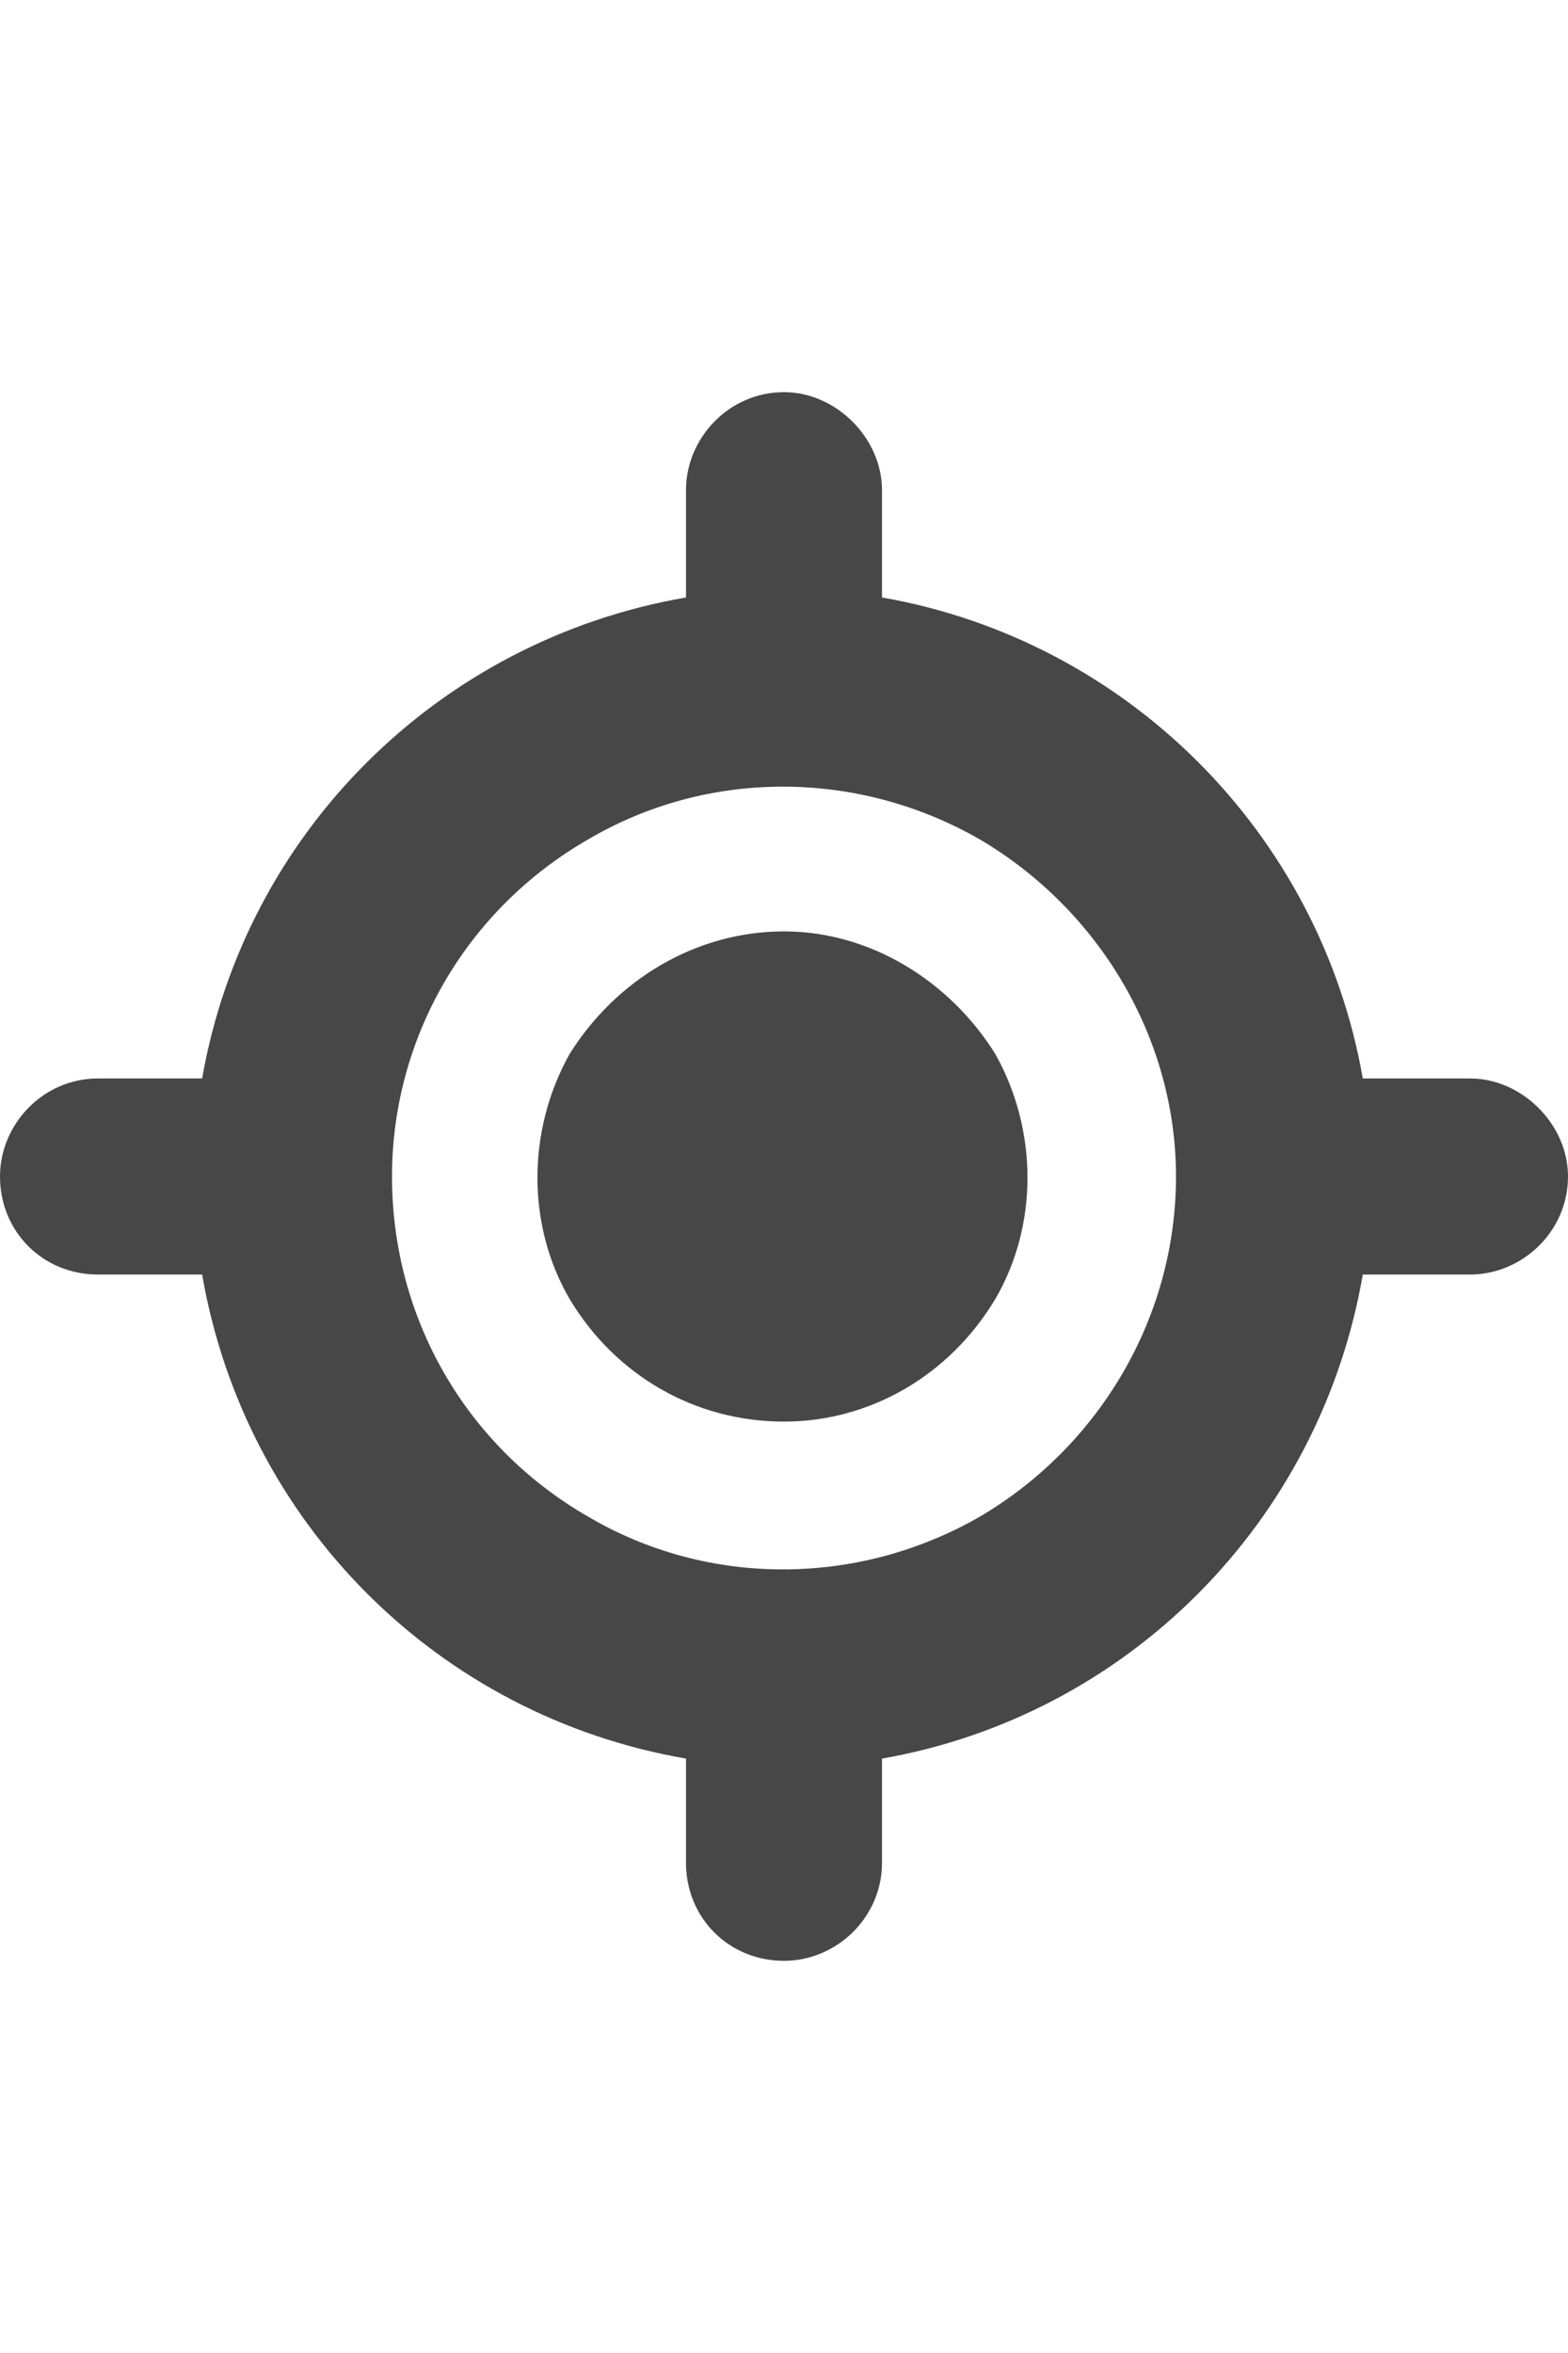 <svg width="24" height="36" viewBox="0 0 24 36" fill="none" xmlns="http://www.w3.org/2000/svg">
<g id="label-paired / xl / location-crosshairs-xl / fill" clip-path="url(#clip0_2556_19876)">
<path id="icon" d="M12 6C12.797 6 13.5 6.703 13.5 7.5V9.141C17.25 9.797 20.203 12.75 20.859 16.5H22.5C23.297 16.5 24 17.203 24 18C24 18.844 23.297 19.5 22.5 19.5H20.859C20.203 23.297 17.25 26.25 13.5 26.906V28.5C13.5 29.344 12.797 30 12 30C11.156 30 10.5 29.344 10.5 28.5V26.906C6.703 26.25 3.75 23.297 3.094 19.5H1.5C0.656 19.5 0 18.844 0 18C0 17.203 0.656 16.5 1.5 16.5H3.094C3.75 12.75 6.703 9.797 10.5 9.141V7.5C10.5 6.703 11.156 6 12 6ZM6 18C6 20.156 7.125 22.125 9 23.203C10.828 24.281 13.125 24.281 15 23.203C16.828 22.125 18 20.156 18 18C18 15.891 16.828 13.922 15 12.844C13.125 11.766 10.828 11.766 9 12.844C7.125 13.922 6 15.891 6 18ZM12 14.25C13.312 14.25 14.531 15 15.234 16.125C15.891 17.297 15.891 18.75 15.234 19.875C14.531 21.047 13.312 21.75 12 21.75C10.641 21.75 9.422 21.047 8.719 19.875C8.062 18.75 8.062 17.297 8.719 16.125C9.422 15 10.641 14.25 12 14.25Z" fill="black" fill-opacity="0.72"/>
</g>
<defs>
<clipPath id="clip0_2556_19876">
<rect width="24" height="36" fill="white"/>
</clipPath>
</defs>
</svg>
